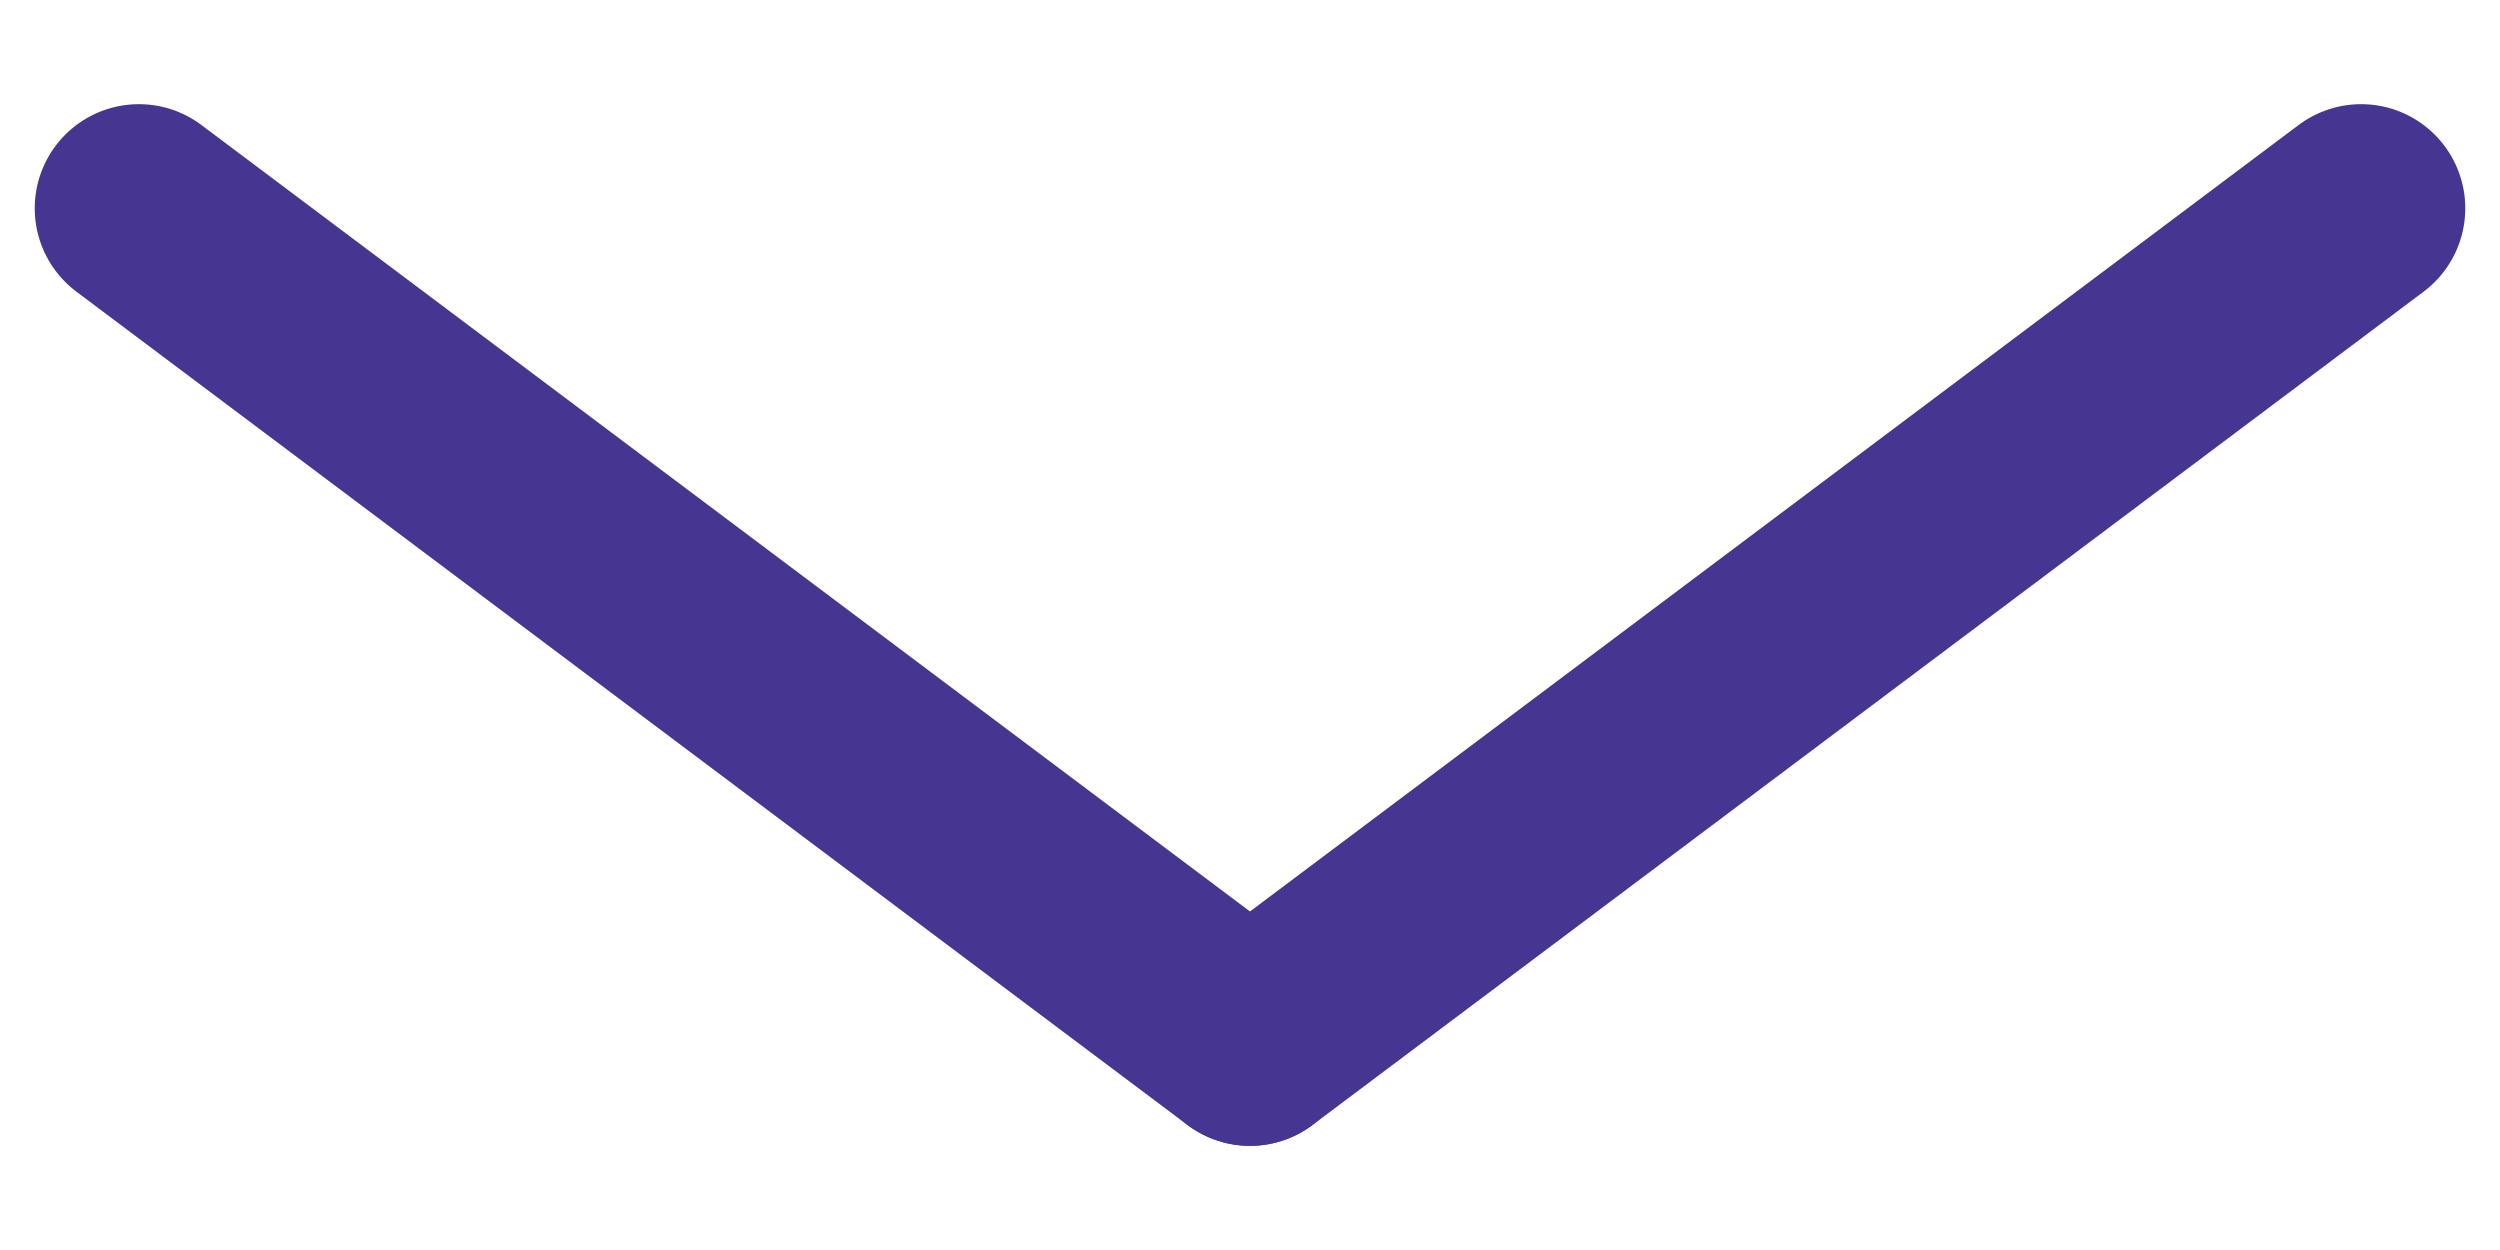 <svg width="18" height="9" viewBox="0 0 18 9" fill="none" xmlns="http://www.w3.org/2000/svg">
<path d="M17 1.5L9 7.5" stroke="#473592" stroke-width="1.5" stroke-linecap="round"/>
<path d="M1 1.5L9 7.5" stroke="#473592" stroke-width="1.5" stroke-linecap="round"/>
</svg>
